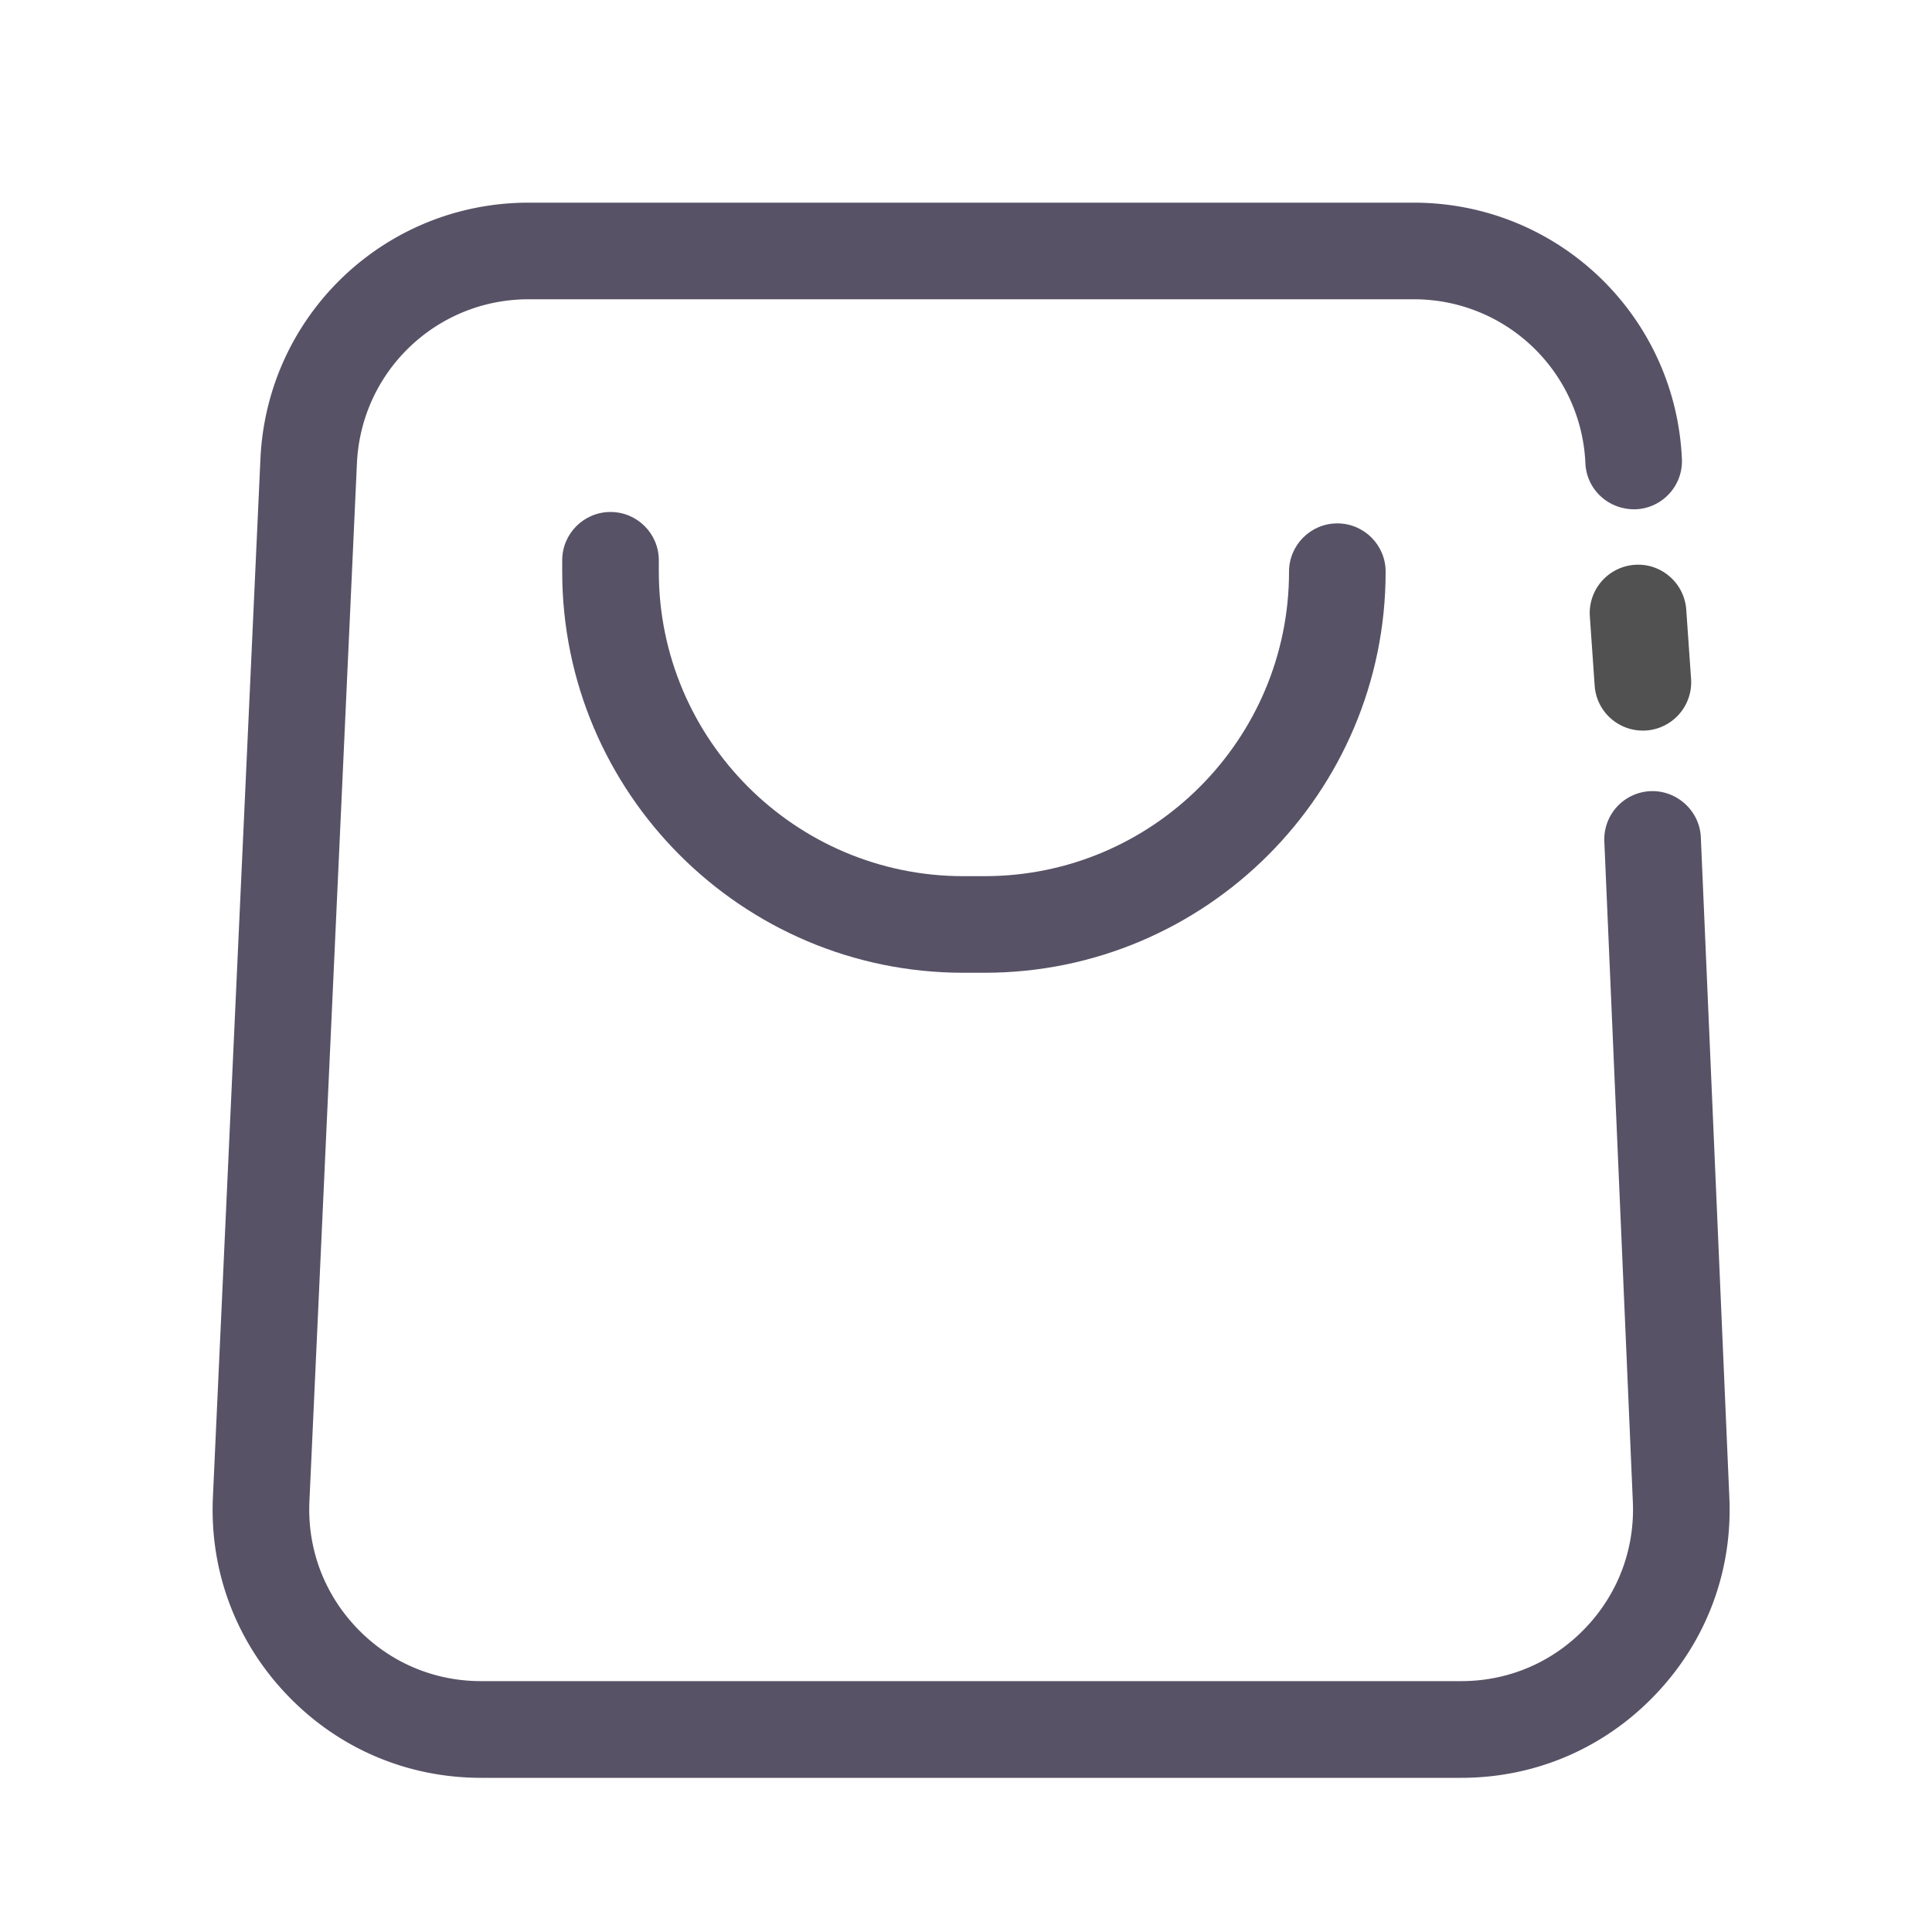 <?xml version="1.0" standalone="no"?><!DOCTYPE svg PUBLIC "-//W3C//DTD SVG 1.1//EN"
        "http://www.w3.org/Graphics/SVG/1.1/DTD/svg11.dtd">
<svg t="1614758190649" class="icon" viewBox="0 0 1024 1024" version="1.1" xmlns="http://www.w3.org/2000/svg" p-id="2512"
     xmlns:xlink="http://www.w3.org/1999/xlink" width="200" height="200">
    <defs>
        <style type="text/css"></style>
    </defs>
    <path d="M774.451 942.285H254.976c-39.219 0-75.776-15.616-102.861-43.981-27.085-28.365-41.062-65.587-39.27-104.755L138.035 243.2c3.482-76.134 65.894-135.782 142.131-135.782h469.146c76.237 0 138.65 59.648 142.131 135.782 0.666 14.131-10.291 26.112-24.422 26.726-14.285 0.41-26.112-10.291-26.726-24.422-2.202-48.742-42.189-86.886-90.982-86.886H280.166c-48.794 0-88.73 38.195-90.982 86.886l-25.19 550.298c-1.126 25.088 7.782 48.896 25.139 67.072 17.357 18.176 40.755 28.16 65.843 28.16h519.475c25.139 0 48.486-9.984 65.843-28.16 17.357-18.176 26.266-41.984 25.139-67.072l-15.104-349.798a25.59 25.59 0 0 1 24.474-26.675c13.875-0.563 26.061 10.342 26.675 24.474l15.104 349.747c1.792 39.117-12.134 76.339-39.27 104.704-27.085 28.365-63.59 44.032-102.861 44.032z"
          fill="#585266" p-id="2513"></path>
    <path d="M870.707 387.226c-13.312 0-24.576-10.291-25.498-23.808l-2.56-36.71a25.651 25.651 0 0 1 23.757-27.341c14.08-1.024 26.317 9.626 27.341 23.757l2.56 36.71a25.651 25.651 0 0 1-23.757 27.341c-0.614 0.051-1.229 0.051-1.843 0.051z"
          fill="#515151" p-id="2514"></path>
    <path d="M521.882 515.584h-11.315c-117.197 0-212.582-95.334-212.582-212.582V296.96c0-14.131 11.469-25.6 25.6-25.6s25.6 11.469 25.6 25.6v6.042c0 88.986 72.397 161.382 161.382 161.382h11.315c88.986 0 161.331-72.397 161.331-161.382 0-14.131 11.469-25.6 25.6-25.6s25.6 11.469 25.6 25.6c0.051 117.197-95.334 212.582-212.531 212.582z"
          fill="#585266" p-id="2515"></path>
</svg>